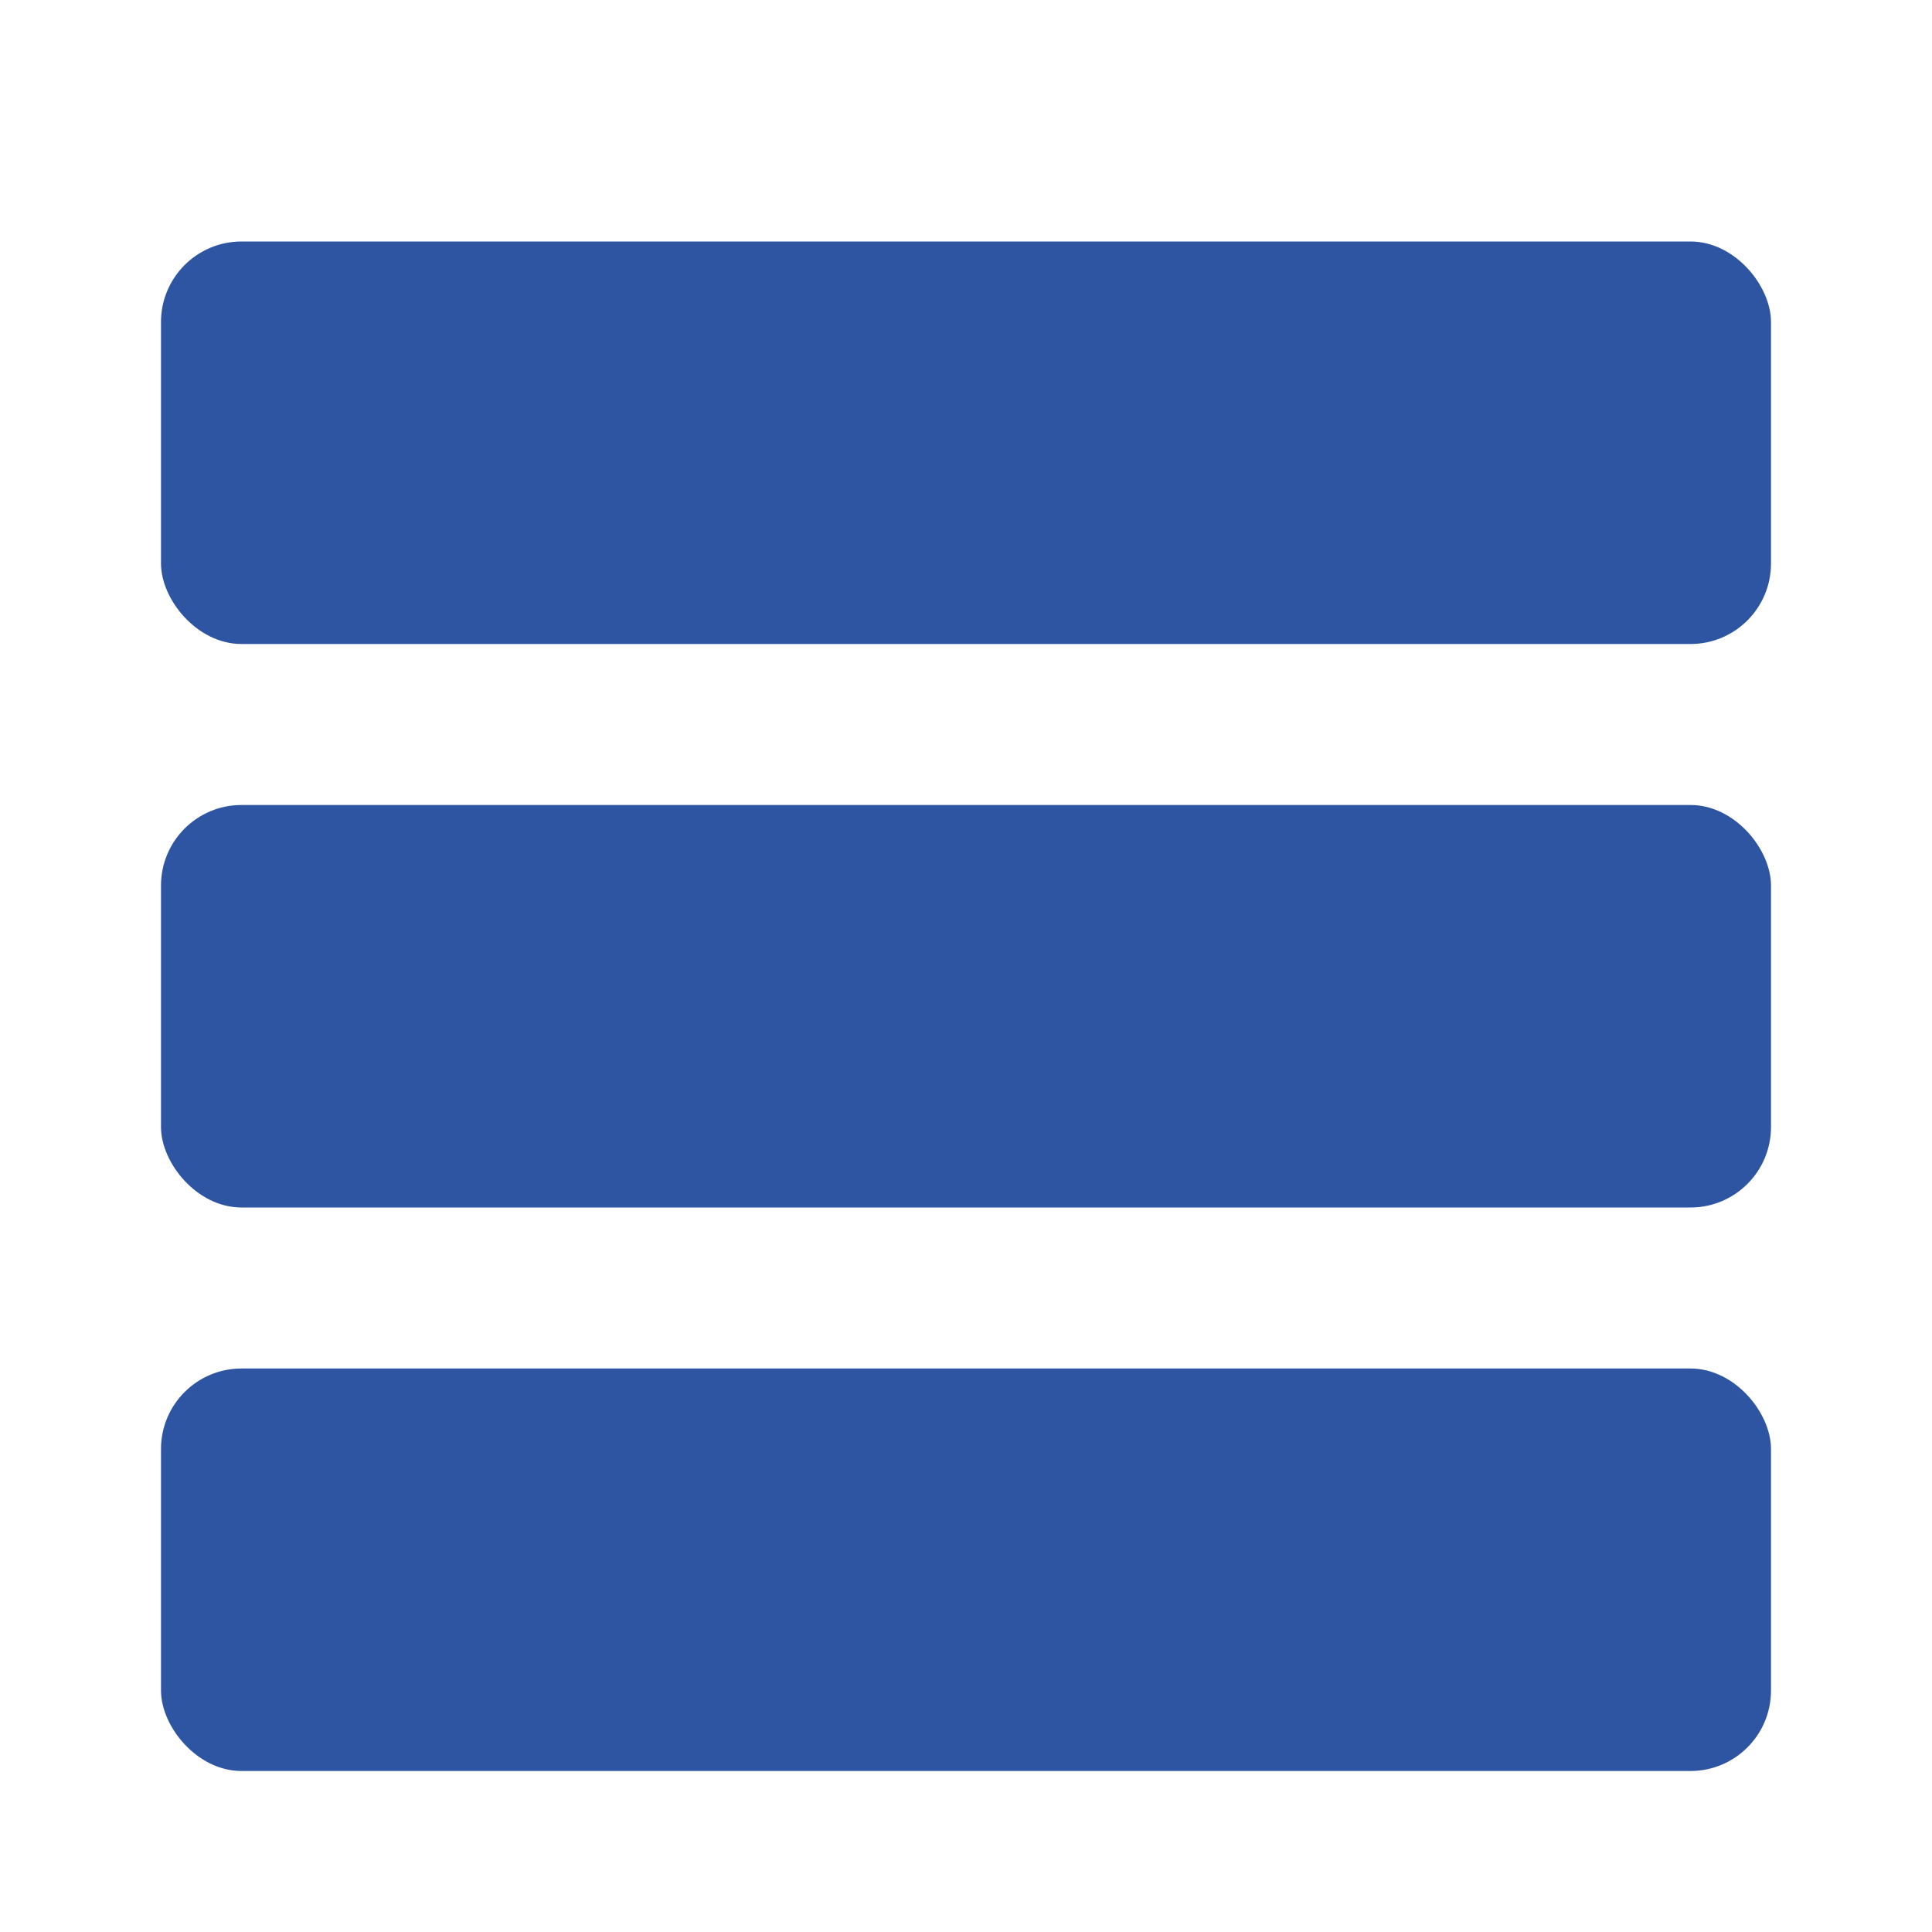 <svg width="24" height="24" viewBox="0 0 24 24" fill="none" xmlns="http://www.w3.org/2000/svg">
<rect x="2" y="3" width="20" height="5" rx="1" fill="#2E55A2"/>
<rect x="2" y="10" width="20" height="5" rx="1" fill="#2E55A2"/>
<rect x="2" y="17" width="20" height="5" rx="1" fill="#2E55A2"/>
</svg>
